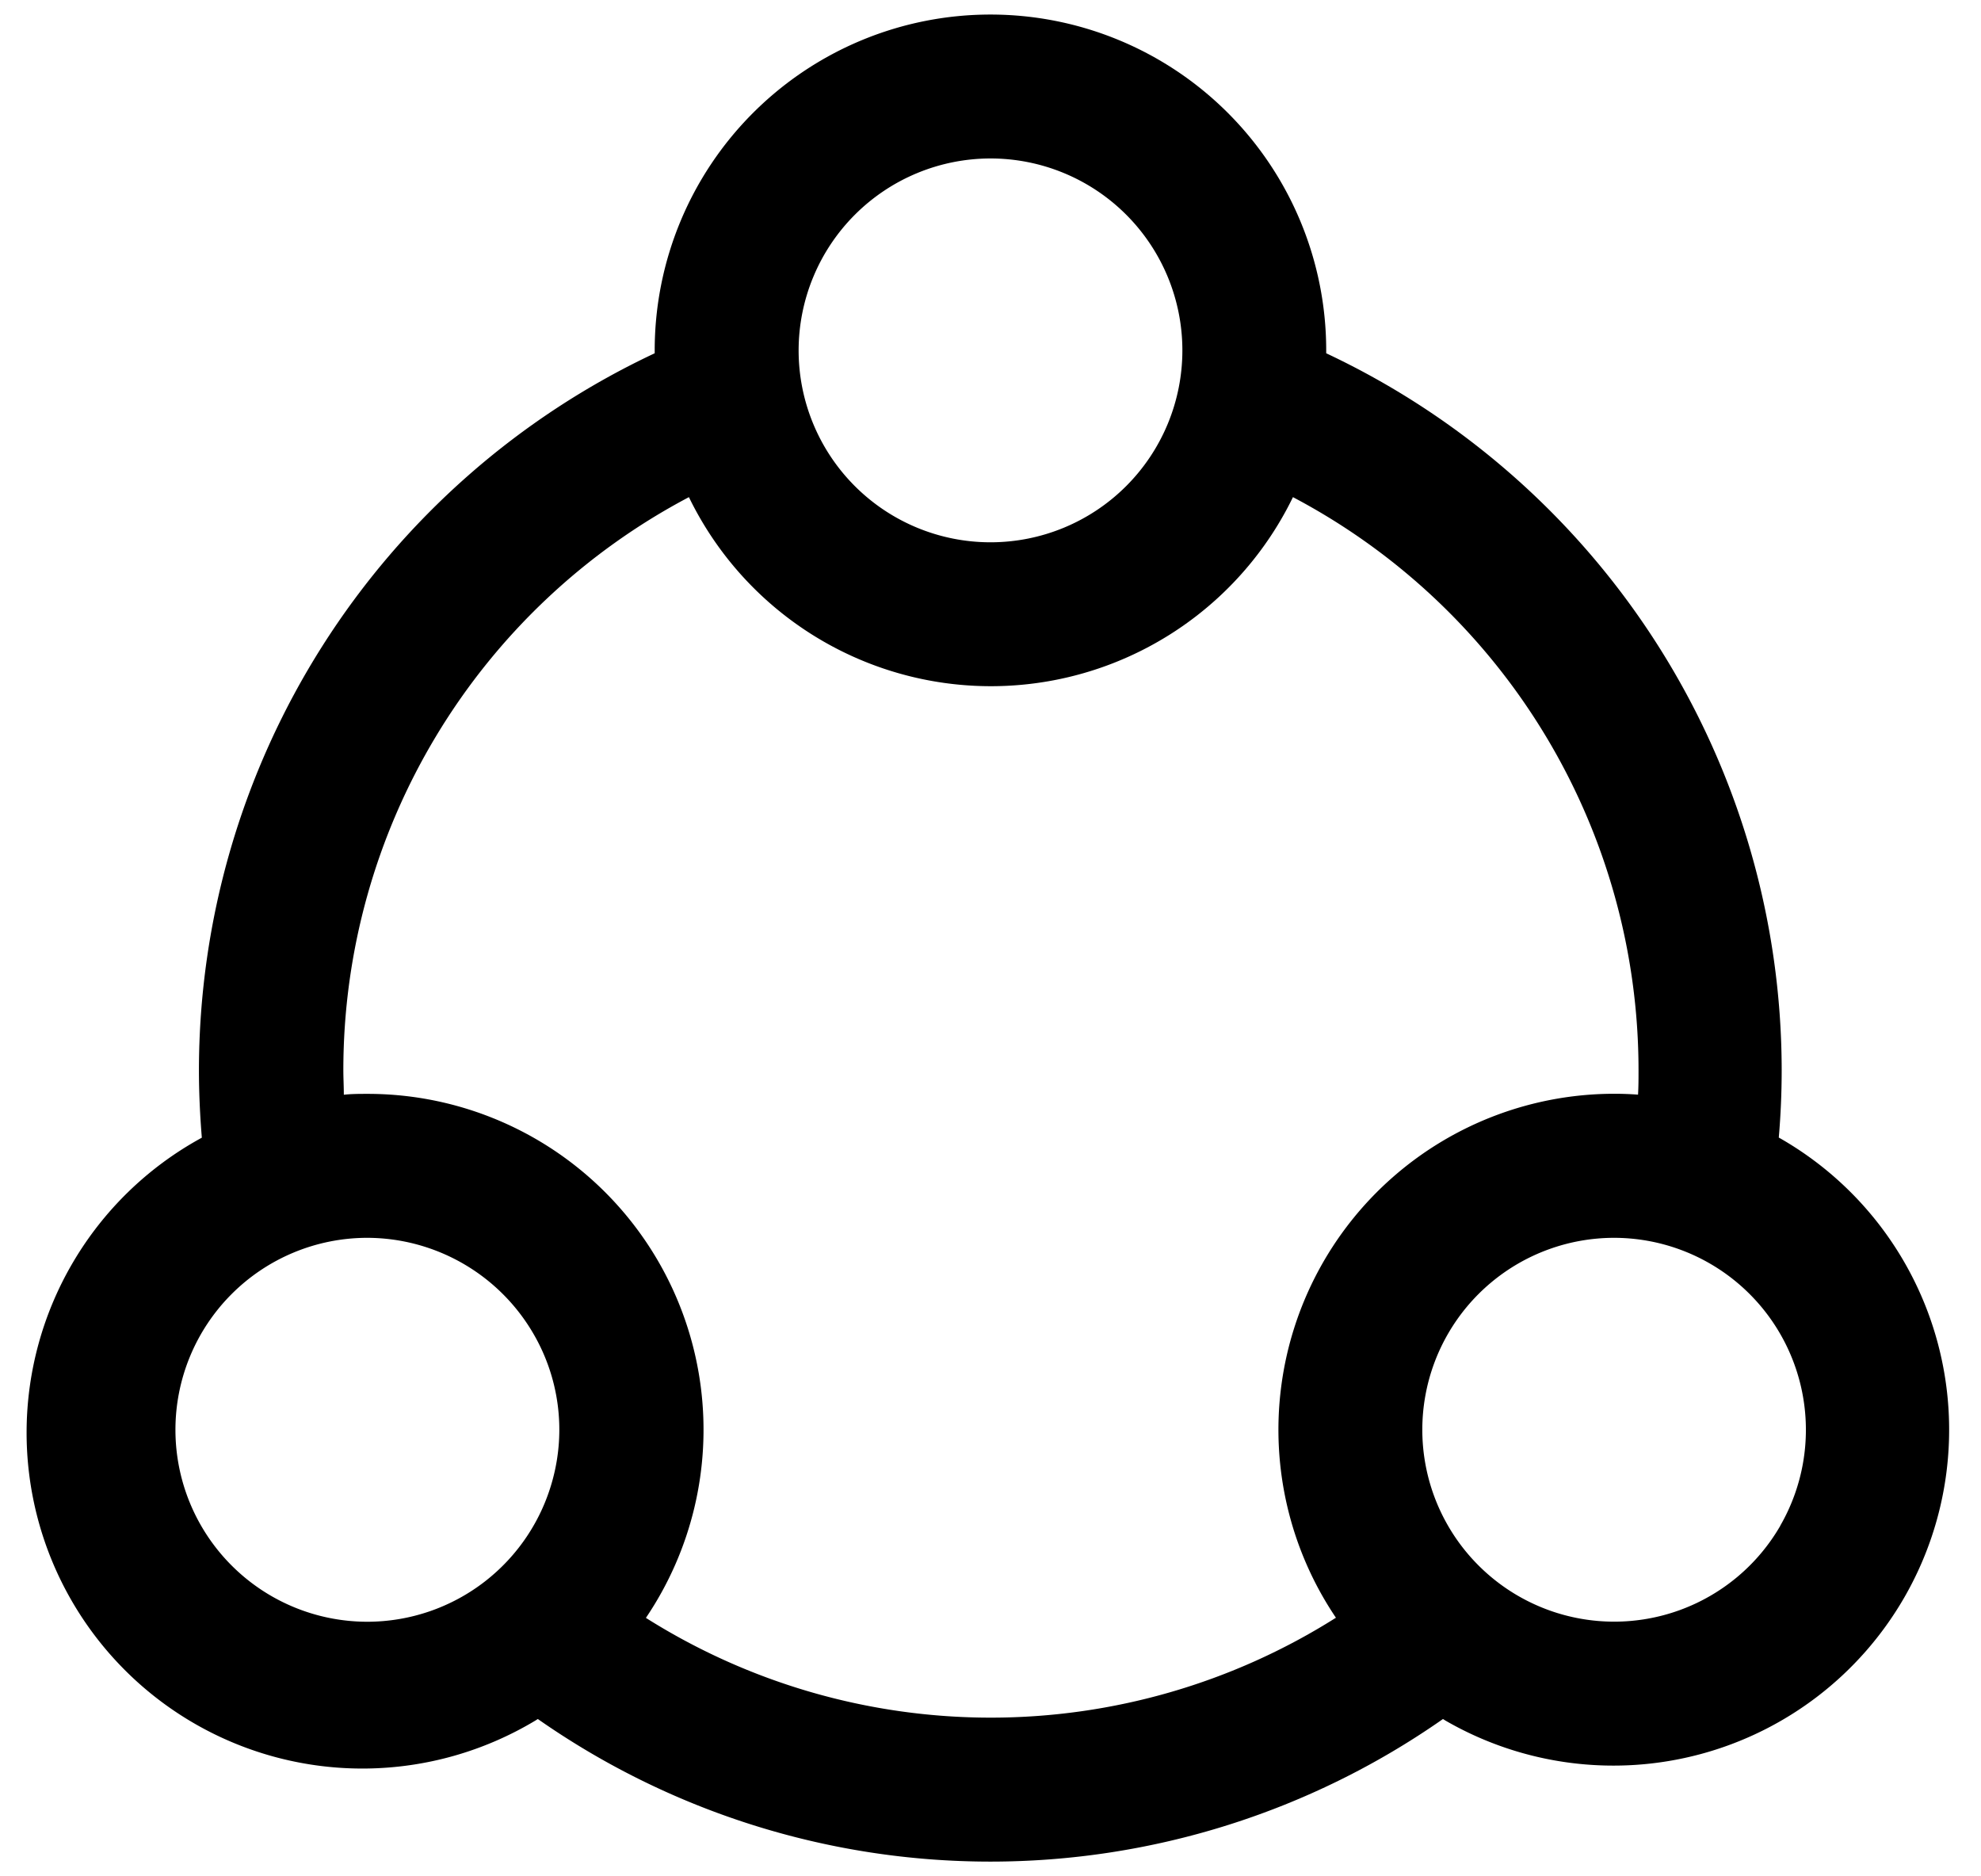 <svg xmlns="http://www.w3.org/2000/svg" viewBox="0 0 20.494 19.404">
  <g id="organization" transform="translate(0.327 -9.346)">
    <g id="Group_998" data-name="Group 998" transform="translate(0 9.496)">
      <path id="Path_926" data-name="Path 926" fill="#000" d="M18.1,21.126l-.025-.014c.02-.231.03-.464.03-.7A8.2,8.2,0,0,0,13.393,13c0-.01,0-.02,0-.03a3.473,3.473,0,0,0-6.947,0c0,.01,0,.02,0,.03a8.2,8.2,0,0,0-4.715,7.413c0,.236.011.469.03.7l-.025.014a3.474,3.474,0,1,0,3.474,6.016l.027-.017a8.169,8.169,0,0,0,9.364,0l.027.017A3.473,3.473,0,1,0,18.1,21.126ZM9.92,10.985a1.985,1.985,0,1,1-1.985,1.985A1.987,1.987,0,0,1,9.92,10.985ZM5.391,24.648A1.987,1.987,0,0,1,3.477,26.12a1.985,1.985,0,0,1-.007-3.971h0a1.993,1.993,0,0,1,1.722.993A1.972,1.972,0,0,1,5.391,24.648Zm8.1,1.432a6.685,6.685,0,0,1-7.136,0,3.474,3.474,0,0,0-2.881-5.42h0c-.081,0-.163,0-.244.009,0-.085-.005-.171-.005-.256A6.7,6.7,0,0,1,6.8,14.488a3.474,3.474,0,0,0,6.249,0,6.7,6.7,0,0,1,3.575,5.924c0,.086,0,.171-.005.256-.081-.006-.163-.009-.244-.009h0a3.475,3.475,0,0,0-2.881,5.42Zm4.6-.953a1.985,1.985,0,1,1-1.716-2.978h0a1.986,1.986,0,0,1,1.715,2.978Z" transform="translate(0 -9.496)"/>
    </g>
  </g>
</svg>
